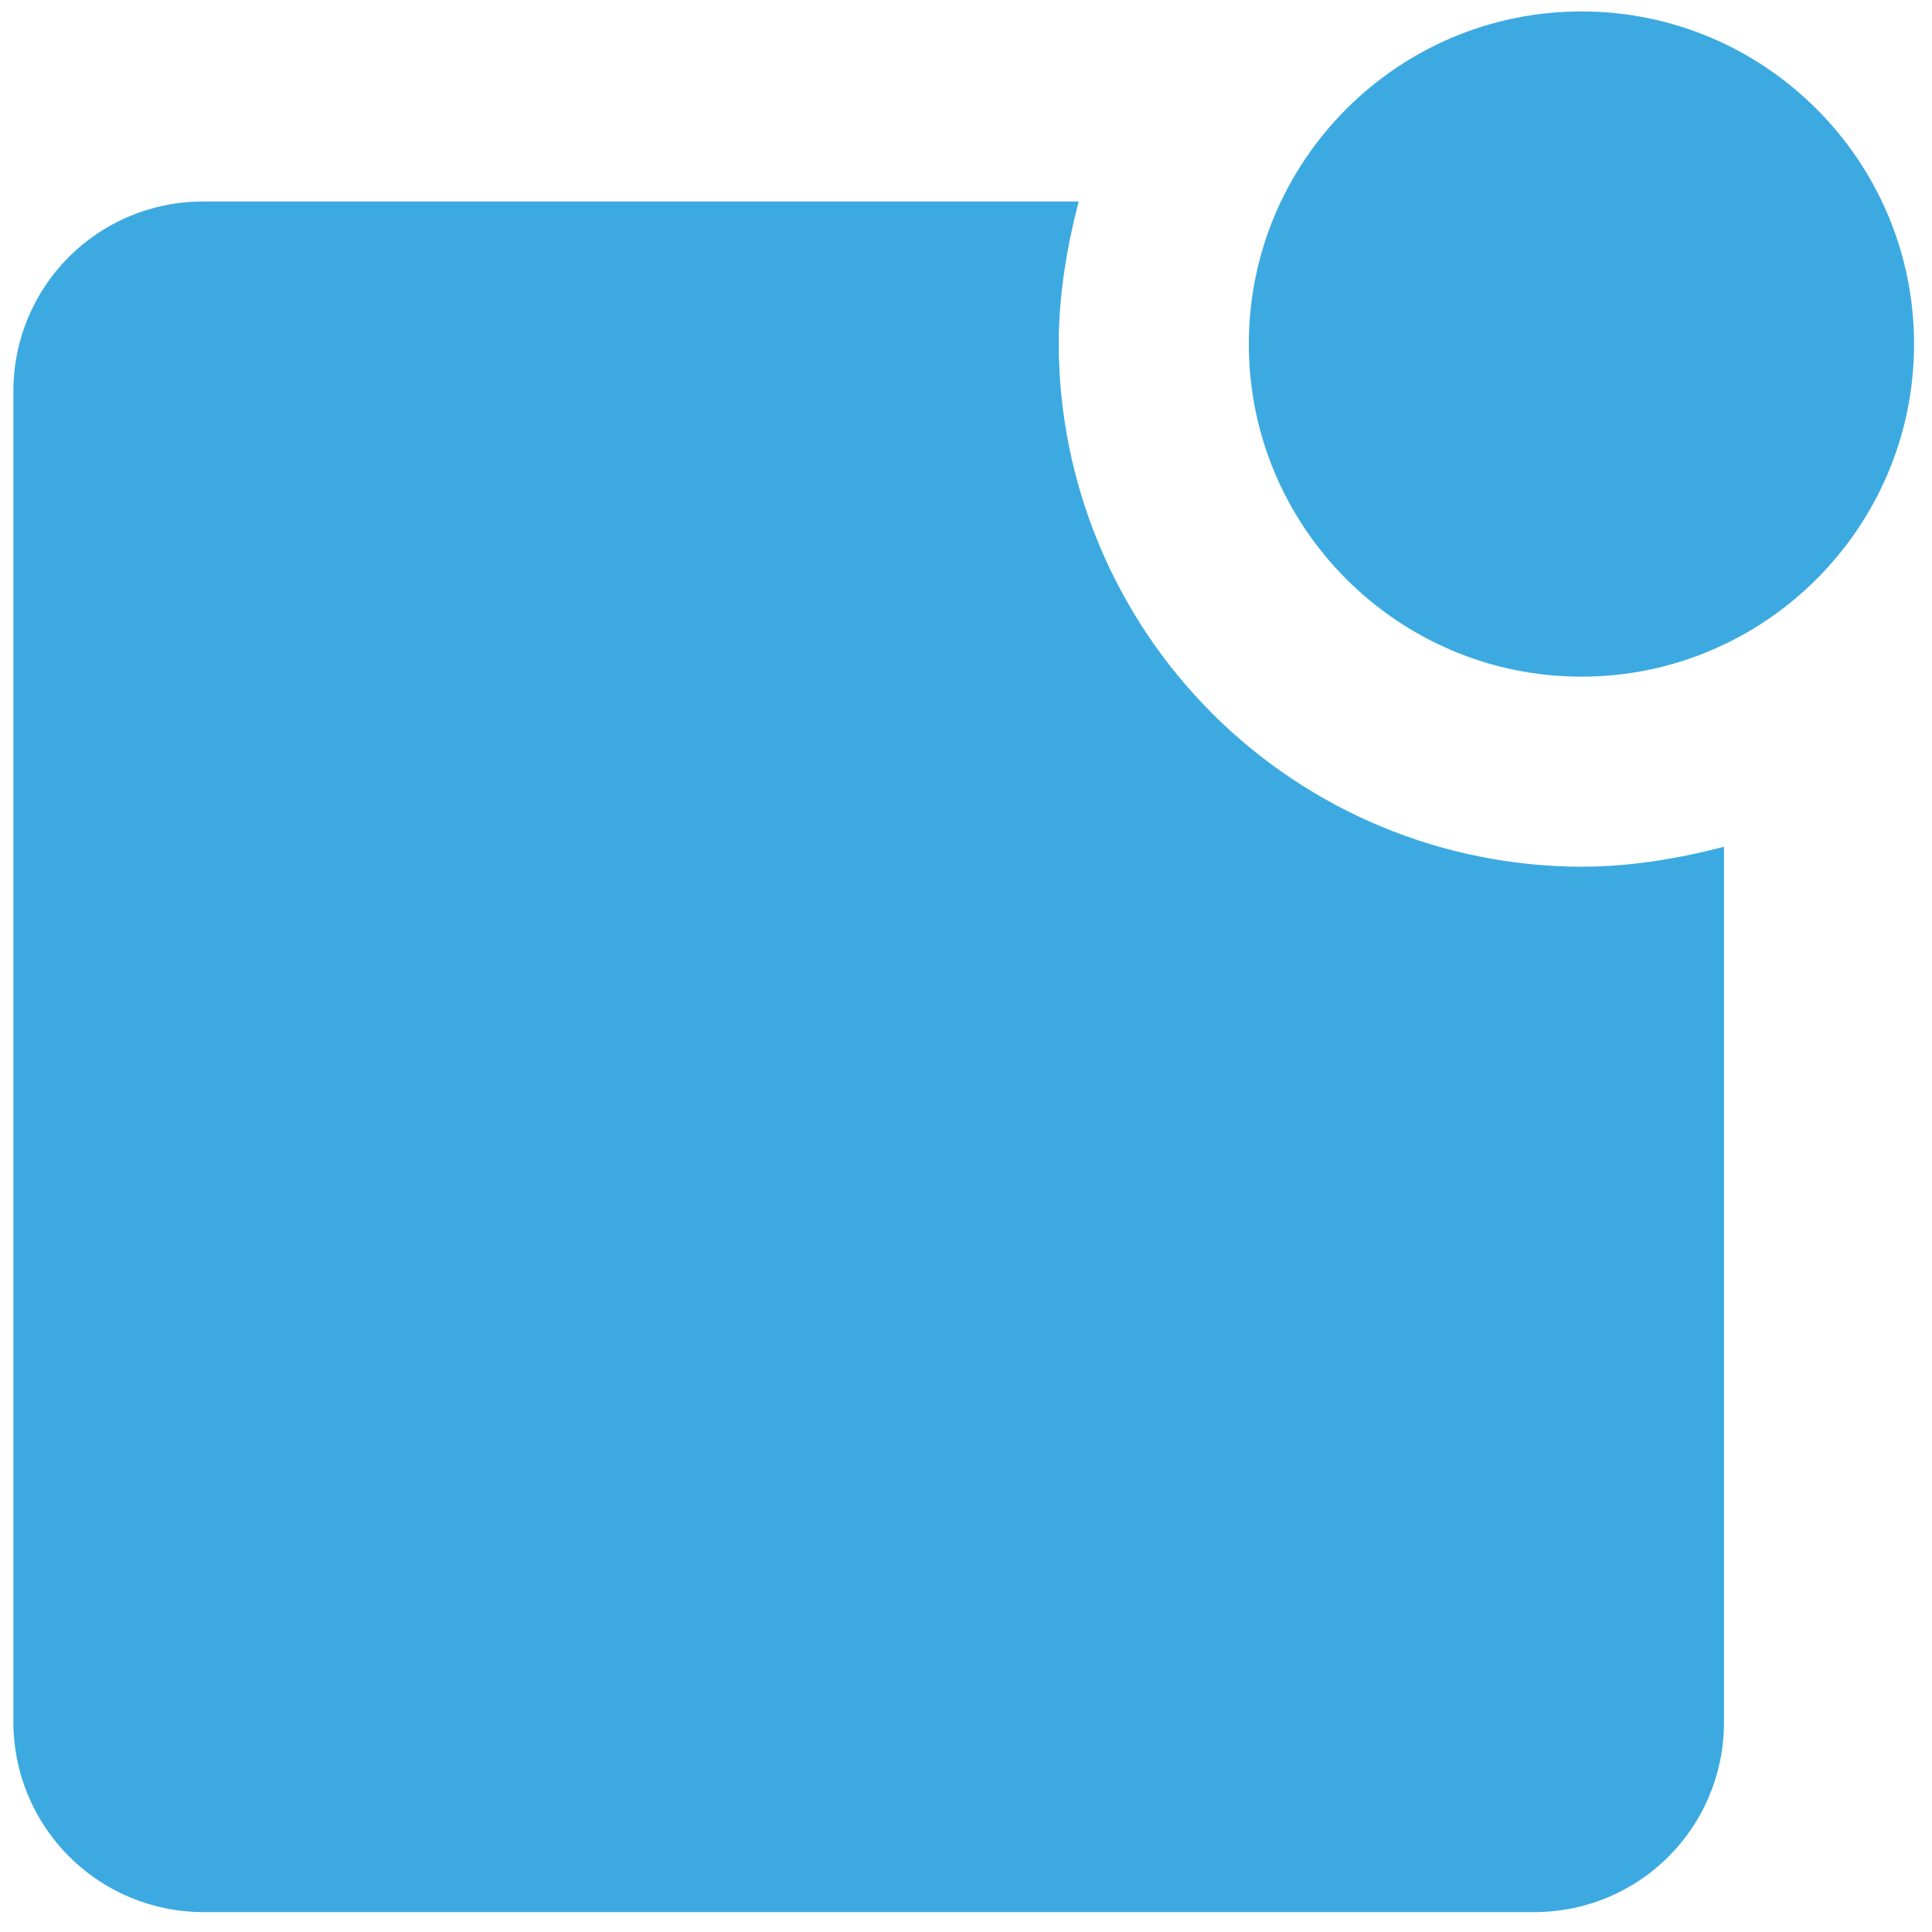 <svg width="72" height="72" viewBox="0 0 72 72" fill="none" xmlns="http://www.w3.org/2000/svg">
<path d="M71.331 12.821C71.331 19.657 65.771 25.217 58.935 25.217C52.1 25.217 46.54 19.657 46.54 12.821C46.54 5.986 52.1 0.426 58.935 0.426C65.771 0.426 71.331 5.986 71.331 12.821ZM58.935 32.3C53.772 32.291 48.823 30.236 45.172 26.585C41.521 22.934 39.466 17.985 39.456 12.821C39.456 11.05 39.74 9.28 40.2 7.509H7.581C3.65 7.509 0.498 10.661 0.498 14.592V64.175C0.498 66.054 1.244 67.856 2.573 69.184C3.901 70.513 5.703 71.259 7.581 71.259H57.165C61.096 71.259 64.248 68.107 64.248 64.175V31.557C62.477 32.017 60.706 32.3 58.935 32.3Z" fill="#3CAAE1"/>
</svg>
